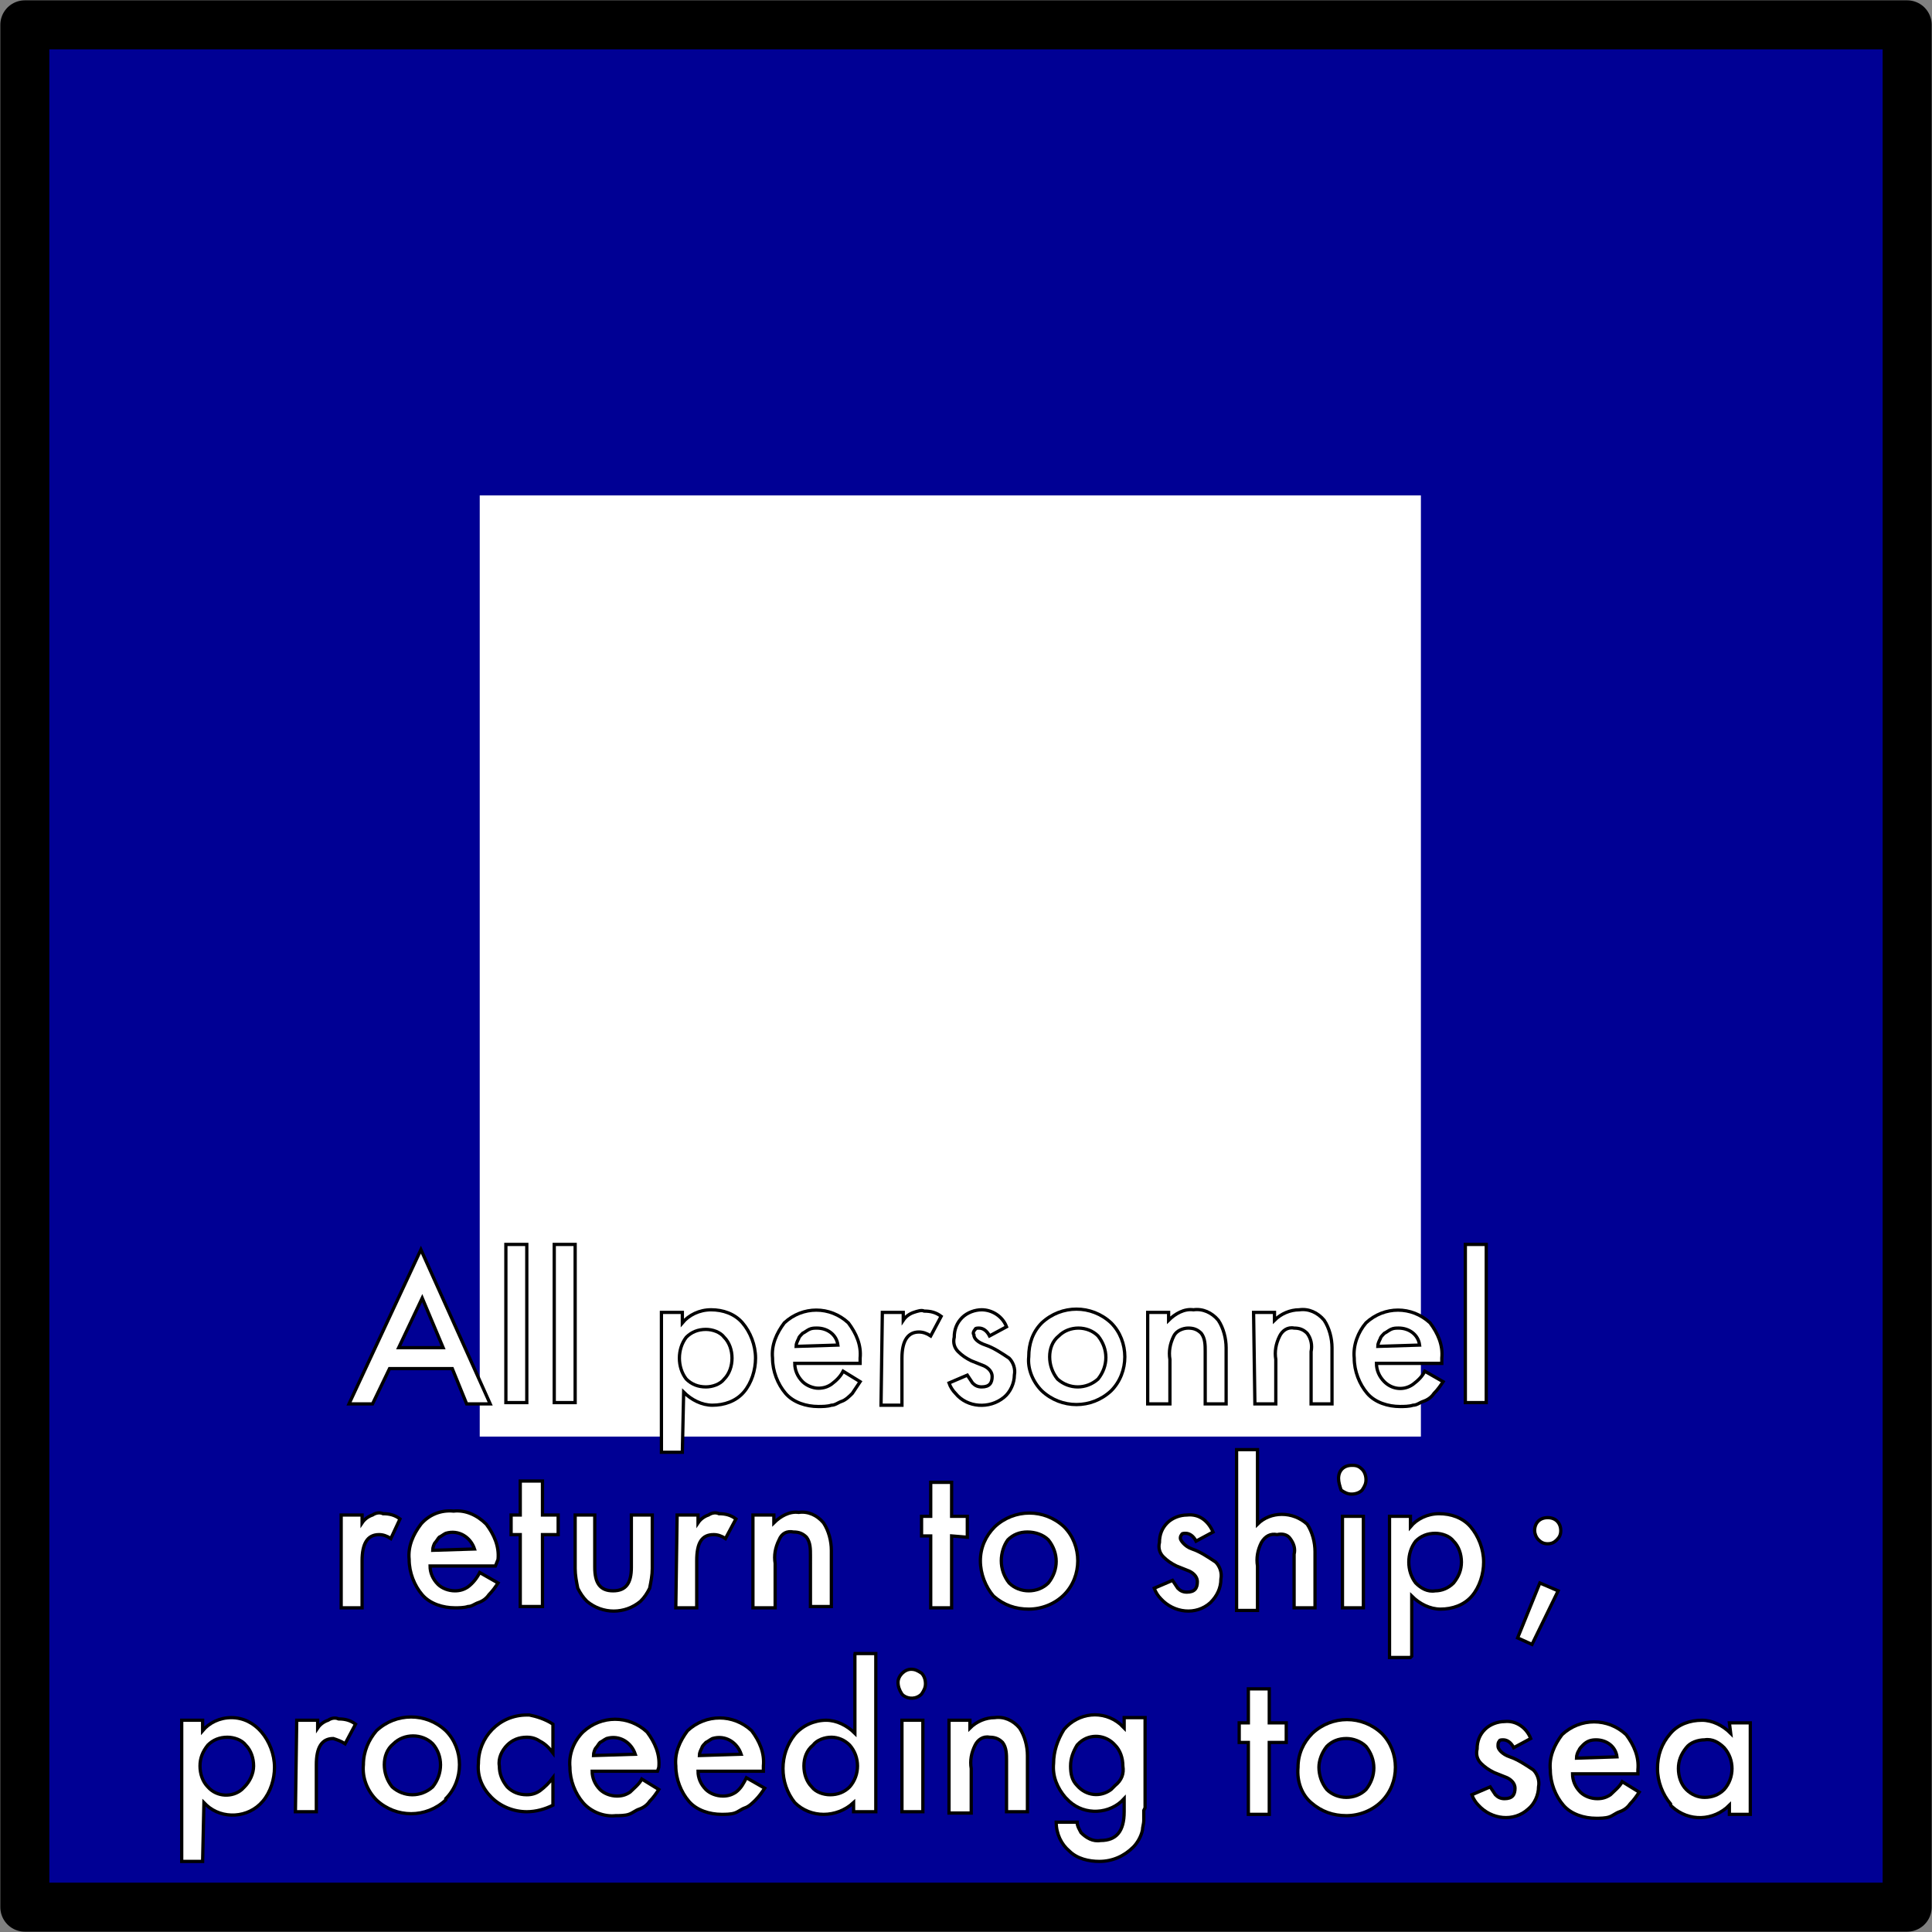 <?xml version="1.0" encoding="utf-8"?>
<!-- Generator: Adobe Illustrator 24.0.1, SVG Export Plug-In . SVG Version: 6.00 Build 0)  -->
<svg version="1.1" xmlns="http://www.w3.org/2000/svg" xmlns:xlink="http://www.w3.org/1999/xlink" x="0px" y="0px"
	 viewBox="0 0 147.8 147.8" style="enable-background:new 0 0 147.8 147.8;" xml:space="preserve">
<rect x="0" y="0" width="147.8" height="147.8" fill="#808080" stroke="none"/>
<style type="text/css">
	.st0{fill:#000094;}
	.st1{fill:#FFFFFF;}
	.st2{fill:none;stroke:#000000;stroke-width:3.75;stroke-linejoin:round;}
	.st3{fill:none;stroke:#000000;stroke-width:0.25;}
</style>
<g id="Layer_2">
	<title>Papa</title>
	<rect x="1.9" y="1.9" class="st0" width="144" height="144"/>
	<rect x="36.7" y="37.9" class="st1" width="72" height="72"/>
	<path class="st2" d="M1.9,1.9h144v144H1.9V1.9z"/>
</g>
<g id="Layer_1">
	<path class="st1" d="M34.6,104.7h-4.8l-1.3,2.7h-1.8l5.5-11.8l5.3,11.8h-1.8L34.6,104.7z M33.9,103.1l-1.6-3.8l-1.8,3.8H33.9z"/>
	<path class="st3" d="M34.6,104.7h-4.8l-1.3,2.7h-1.8l5.5-11.8l5.3,11.8h-1.8L34.6,104.7z M33.9,103.1l-1.6-3.8l-1.8,3.8H33.9z"/>
	<rect x="38.7" y="95.2" class="st1" width="1.6" height="12.1"/>
	<rect x="38.7" y="95.2" class="st3" width="1.6" height="12.1"/>
	<rect x="42.4" y="95.2" class="st1" width="1.6" height="12.1"/>
	<rect x="42.4" y="95.2" class="st3" width="1.6" height="12.1"/>
	<path class="st1" d="M52.2,111.1h-1.6v-10.7h1.6v0.8c0.5-0.6,1.3-1,2.2-1c0.9,0,1.8,0.3,2.4,1c0.6,0.7,1,1.7,1,2.7
		c0,0.9-0.3,1.9-0.9,2.6c-0.6,0.7-1.5,1-2.4,1c-0.8,0-1.6-0.4-2.2-1L52.2,111.1z M56,103.9c0-0.6-0.2-1.2-0.6-1.6
		c-0.3-0.4-0.9-0.6-1.4-0.6c-0.6,0-1.1,0.2-1.5,0.6c-0.7,0.9-0.7,2.3,0,3.2c0.4,0.4,0.9,0.6,1.5,0.6c0.5,0,1.1-0.2,1.4-0.6
		C55.8,105.1,56,104.5,56,103.9z"/>
	<path class="st3" d="M52.2,111.1h-1.6v-10.7h1.6v0.8c0.5-0.6,1.3-1,2.2-1c0.9,0,1.8,0.3,2.4,1c0.6,0.7,1,1.7,1,2.7
		c0,0.9-0.3,1.9-0.9,2.6c-0.6,0.7-1.5,1-2.4,1c-0.8,0-1.6-0.4-2.2-1L52.2,111.1z M56,103.9c0-0.6-0.2-1.2-0.6-1.6
		c-0.3-0.4-0.9-0.6-1.4-0.6c-0.6,0-1.1,0.2-1.5,0.6c-0.7,0.9-0.7,2.3,0,3.2c0.4,0.4,0.9,0.6,1.5,0.6c0.5,0,1.1-0.2,1.4-0.6
		C55.8,105.1,56,104.5,56,103.9z"/>
	<path class="st1" d="M65.8,104.3h-5c0,0.5,0.2,1,0.6,1.4c0.3,0.3,0.8,0.5,1.2,0.5c0.4,0,0.7-0.1,1-0.3c0.4-0.3,0.7-0.6,0.9-1
		l1.3,0.8c-0.2,0.3-0.4,0.6-0.6,0.9c-0.2,0.2-0.5,0.5-0.8,0.6c-0.3,0.1-0.5,0.3-0.8,0.3c-0.3,0.1-0.7,0.1-1,0.1
		c-0.9,0-1.9-0.3-2.5-1c-0.6-0.7-1-1.7-1-2.7c-0.1-1,0.3-1.9,0.9-2.7c1.4-1.3,3.5-1.3,4.9,0c0.6,0.8,1,1.7,0.9,2.7L65.8,104.3z
		 M64.1,102.9c-0.1-0.8-0.8-1.3-1.6-1.3c-0.2,0-0.4,0-0.6,0.1c-0.2,0.1-0.3,0.2-0.5,0.3c-0.1,0.1-0.3,0.3-0.3,0.4
		c-0.1,0.2-0.2,0.4-0.2,0.6L64.1,102.9L64.1,102.9z"/>
	<path class="st3" d="M65.8,104.3h-5c0,0.5,0.2,1,0.6,1.4c0.3,0.3,0.8,0.5,1.2,0.5c0.4,0,0.7-0.1,1-0.3c0.4-0.3,0.7-0.6,0.9-1
		l1.3,0.8c-0.2,0.3-0.4,0.6-0.6,0.9c-0.2,0.2-0.5,0.5-0.8,0.6c-0.3,0.1-0.5,0.3-0.8,0.3c-0.3,0.1-0.7,0.1-1,0.1
		c-0.9,0-1.9-0.3-2.5-1c-0.6-0.7-1-1.7-1-2.7c-0.1-1,0.3-1.9,0.9-2.7c1.4-1.3,3.5-1.3,4.9,0c0.6,0.8,1,1.7,0.9,2.7L65.8,104.3z
		 M64.1,102.9c-0.1-0.8-0.8-1.3-1.6-1.3c-0.2,0-0.4,0-0.6,0.1c-0.2,0.1-0.3,0.2-0.5,0.3c-0.1,0.1-0.3,0.3-0.3,0.4
		c-0.1,0.2-0.2,0.4-0.2,0.6L64.1,102.9L64.1,102.9z"/>
	<path class="st1" d="M67.5,100.4h1.6v0.6c0.2-0.3,0.5-0.5,0.8-0.6c0.3-0.1,0.6-0.2,0.8-0.1c0.5,0,0.9,0.1,1.3,0.4l-0.8,1.5
		c-0.3-0.2-0.6-0.3-0.9-0.3c-0.8,0-1.3,0.6-1.3,2v3.6h-1.6L67.5,100.4L67.5,100.4z"/>
	<path class="st3" d="M67.5,100.4h1.6v0.6c0.2-0.3,0.5-0.5,0.8-0.6c0.3-0.1,0.6-0.2,0.8-0.1c0.5,0,0.9,0.1,1.3,0.4l-0.8,1.5
		c-0.3-0.2-0.6-0.3-0.9-0.3c-0.8,0-1.3,0.6-1.3,2v3.6h-1.6L67.5,100.4L67.5,100.4z"/>
	<path class="st1" d="M77,101.5l-1.3,0.7c-0.2-0.4-0.5-0.6-0.8-0.6c-0.1,0-0.3,0-0.3,0.1c-0.1,0.1-0.2,0.3-0.1,0.4
		c0,0.3,0.3,0.6,0.9,0.8c0.6,0.2,1.2,0.6,1.8,1c0.3,0.3,0.5,0.8,0.4,1.3c0,0.6-0.3,1.3-0.8,1.7c-1.1,0.9-2.8,0.8-3.7-0.3l0,0
		c-0.2-0.2-0.4-0.5-0.5-0.8l1.4-0.6l0.4,0.6c0.2,0.2,0.4,0.3,0.7,0.3c0.6,0,0.8-0.3,0.8-0.8c0-0.3-0.2-0.6-0.6-0.8l-0.5-0.2
		l-0.5-0.2c-0.4-0.2-0.7-0.4-1-0.7c-0.3-0.3-0.4-0.7-0.3-1.1c0-0.6,0.2-1.1,0.6-1.5c0.4-0.4,1-0.6,1.5-0.6
		C75.9,100.2,76.7,100.7,77,101.5z"/>
	<path class="st3" d="M77,101.5l-1.3,0.7c-0.2-0.4-0.5-0.6-0.8-0.6c-0.1,0-0.3,0-0.3,0.1c-0.1,0.1-0.2,0.3-0.1,0.4
		c0,0.3,0.3,0.6,0.9,0.8c0.6,0.2,1.2,0.6,1.8,1c0.3,0.3,0.5,0.8,0.4,1.3c0,0.6-0.3,1.3-0.8,1.7c-1.1,0.9-2.8,0.8-3.7-0.3l0,0
		c-0.2-0.2-0.4-0.5-0.5-0.8l1.4-0.6l0.4,0.6c0.2,0.2,0.4,0.3,0.7,0.3c0.6,0,0.8-0.3,0.8-0.8c0-0.3-0.2-0.6-0.6-0.8l-0.5-0.2
		l-0.5-0.2c-0.4-0.2-0.7-0.4-1-0.7c-0.3-0.3-0.4-0.7-0.3-1.1c0-0.6,0.2-1.1,0.6-1.5c0.4-0.4,1-0.6,1.5-0.6
		C75.9,100.2,76.7,100.7,77,101.5z"/>
	<path class="st1" d="M78.7,103.8c0-1,0.3-1.9,1-2.6c1.5-1.4,3.8-1.4,5.3,0c1.4,1.4,1.4,3.8,0,5.2l0,0c-1.5,1.4-3.8,1.4-5.3,0
		C79,105.7,78.6,104.7,78.7,103.8z M80.3,103.8c0,0.6,0.2,1.2,0.6,1.7c0.9,0.8,2.2,0.8,3.1,0c0.8-1,0.8-2.3,0-3.3
		c-0.8-0.8-2.2-0.8-3,0c0,0,0,0,0,0l0,0C80.5,102.6,80.3,103.2,80.3,103.8L80.3,103.8z"/>
	<path class="st3" d="M78.7,103.8c0-1,0.3-1.9,1-2.6c1.5-1.4,3.8-1.4,5.3,0c1.4,1.4,1.4,3.8,0,5.2l0,0c-1.5,1.4-3.8,1.4-5.3,0
		C79,105.7,78.6,104.7,78.7,103.8z M80.3,103.8c0,0.6,0.2,1.2,0.6,1.7c0.9,0.8,2.2,0.8,3.1,0c0.8-1,0.8-2.3,0-3.3
		c-0.8-0.8-2.2-0.8-3,0c0,0,0,0,0,0l0,0C80.5,102.6,80.3,103.2,80.3,103.8L80.3,103.8z"/>
	<path class="st1" d="M87.8,100.4h1.6v0.6c0.5-0.5,1.2-0.9,1.9-0.8c0.7-0.1,1.4,0.2,1.9,0.8c0.4,0.6,0.6,1.4,0.6,2.1v4.3h-1.6v-4
		c0-0.5,0-1-0.3-1.4c-0.3-0.3-0.6-0.4-1-0.4c-0.4,0-0.9,0.2-1.1,0.6c-0.3,0.6-0.4,1.2-0.3,1.8v3.4h-1.7L87.8,100.4z"/>
	<path class="st3" d="M87.8,100.4h1.6v0.6c0.5-0.5,1.2-0.9,1.9-0.8c0.7-0.1,1.4,0.2,1.9,0.8c0.4,0.6,0.6,1.4,0.6,2.1v4.3h-1.6v-4
		c0-0.5,0-1-0.3-1.4c-0.3-0.3-0.6-0.4-1-0.4c-0.4,0-0.9,0.2-1.1,0.6c-0.3,0.6-0.4,1.2-0.3,1.8v3.4h-1.7L87.8,100.4z"/>
	<path class="st1" d="M95.9,100.4h1.6v0.6c0.5-0.5,1.2-0.8,1.9-0.8c0.7-0.1,1.4,0.2,1.9,0.8c0.4,0.6,0.6,1.4,0.6,2.1v4.3h-1.6v-4
		c0.1-0.5,0-1-0.3-1.4c-0.3-0.3-0.6-0.4-1-0.4c-0.5-0.1-0.9,0.2-1.1,0.6c-0.3,0.6-0.4,1.2-0.3,1.8v3.4h-1.6L95.9,100.4z"/>
	<path class="st3" d="M95.9,100.4h1.6v0.6c0.5-0.5,1.2-0.8,1.9-0.8c0.7-0.1,1.4,0.2,1.9,0.8c0.4,0.6,0.6,1.4,0.6,2.1v4.3h-1.6v-4
		c0.1-0.5,0-1-0.3-1.4c-0.3-0.3-0.6-0.4-1-0.4c-0.5-0.1-0.9,0.2-1.1,0.6c-0.3,0.6-0.4,1.2-0.3,1.8v3.4h-1.6L95.9,100.4z"/>
	<path class="st1" d="M110.3,104.3h-5c0,0.5,0.2,1,0.6,1.4c0.6,0.6,1.5,0.7,2.2,0.2c0.4-0.3,0.7-0.6,0.9-1l1.4,0.8
		c-0.2,0.3-0.4,0.6-0.7,0.9c-0.2,0.3-0.5,0.5-0.8,0.6c-0.3,0.1-0.5,0.3-0.8,0.3c-0.3,0.1-0.7,0.1-1,0.1c-0.9,0-1.9-0.3-2.5-1
		c-0.6-0.7-1-1.7-1-2.7c-0.1-1,0.3-2,0.9-2.7c1.4-1.3,3.5-1.3,4.9,0c0.6,0.8,1,1.7,0.9,2.7L110.3,104.3z M108.6,102.9
		c-0.1-0.8-0.8-1.3-1.6-1.3c-0.2,0-0.4,0-0.6,0.1c-0.2,0.1-0.3,0.2-0.5,0.3c-0.1,0.1-0.3,0.3-0.3,0.4c-0.1,0.2-0.2,0.4-0.2,0.6
		L108.6,102.9L108.6,102.9z"/>
	<path class="st3" d="M110.3,104.3h-5c0,0.5,0.2,1,0.6,1.4c0.6,0.6,1.5,0.7,2.2,0.2c0.4-0.3,0.7-0.6,0.9-1l1.4,0.8
		c-0.2,0.3-0.4,0.6-0.7,0.9c-0.2,0.3-0.5,0.5-0.8,0.6c-0.3,0.1-0.5,0.3-0.8,0.3c-0.3,0.1-0.7,0.1-1,0.1c-0.9,0-1.9-0.3-2.5-1
		c-0.6-0.7-1-1.7-1-2.7c-0.1-1,0.3-2,0.9-2.7c1.4-1.3,3.5-1.3,4.9,0c0.6,0.8,1,1.7,0.9,2.7L110.3,104.3z M108.6,102.9
		c-0.1-0.8-0.8-1.3-1.6-1.3c-0.2,0-0.4,0-0.6,0.1c-0.2,0.1-0.3,0.2-0.5,0.3c-0.1,0.1-0.3,0.3-0.3,0.4c-0.1,0.2-0.2,0.4-0.2,0.6
		L108.6,102.9L108.6,102.9z"/>
	<rect x="112.1" y="95.2" class="st1" width="1.6" height="12.1"/>
	<rect x="112.1" y="95.2" class="st3" width="1.6" height="12.1"/>
	<path class="st1" d="M26.1,115.9h1.6v0.6c0.2-0.3,0.5-0.5,0.8-0.6c0.3-0.2,0.6-0.2,0.8-0.1c0.5,0,0.9,0.1,1.3,0.4l-0.7,1.5
		c-0.3-0.2-0.6-0.3-0.9-0.3c-0.9,0-1.3,0.7-1.3,2v3.6h-1.6V115.9z"/>
	<path class="st3" d="M26.1,115.9h1.6v0.6c0.2-0.3,0.5-0.5,0.8-0.6c0.3-0.2,0.6-0.2,0.8-0.1c0.5,0,0.9,0.1,1.3,0.4l-0.7,1.5
		c-0.3-0.2-0.6-0.3-0.9-0.3c-0.9,0-1.3,0.7-1.3,2v3.6h-1.6V115.9z"/>
	<path class="st1" d="M37.9,119.8h-5c0,0.5,0.2,1,0.6,1.4c0.3,0.3,0.8,0.5,1.3,0.5c0.4,0,0.7-0.1,1-0.3c0.4-0.3,0.7-0.7,0.9-1.1
		l1.4,0.8c-0.2,0.3-0.4,0.6-0.7,0.9c-0.2,0.3-0.5,0.5-0.8,0.6c-0.3,0.1-0.5,0.3-0.8,0.3c-0.3,0.1-0.7,0.1-1,0.1
		c-0.9,0-1.9-0.3-2.5-1c-0.6-0.7-1-1.7-1-2.7c-0.1-1,0.3-1.9,0.9-2.7c0.6-0.7,1.5-1.1,2.5-1c0.9-0.1,1.8,0.3,2.5,1
		c0.6,0.8,1,1.7,0.9,2.7L37.9,119.8z M36.3,118.5c-0.3-0.9-1.2-1.5-2.2-1.2c0,0,0,0,0,0c-0.2,0.1-0.3,0.2-0.5,0.3
		c-0.1,0.1-0.2,0.3-0.3,0.4c-0.1,0.1-0.2,0.4-0.2,0.6L36.3,118.5L36.3,118.5z"/>
	<path class="st3" d="M37.9,119.8h-5c0,0.5,0.2,1,0.6,1.4c0.3,0.3,0.8,0.5,1.3,0.5c0.4,0,0.7-0.1,1-0.3c0.4-0.3,0.7-0.7,0.9-1.1
		l1.4,0.8c-0.2,0.3-0.4,0.6-0.7,0.9c-0.2,0.3-0.5,0.5-0.8,0.6c-0.3,0.1-0.5,0.3-0.8,0.3c-0.3,0.1-0.7,0.1-1,0.1
		c-0.9,0-1.9-0.3-2.5-1c-0.6-0.7-1-1.7-1-2.7c-0.1-1,0.3-1.9,0.9-2.7c0.6-0.7,1.5-1.1,2.5-1c0.9-0.1,1.8,0.3,2.5,1
		c0.6,0.8,1,1.7,0.9,2.7L37.9,119.8z M36.3,118.5c-0.3-0.9-1.2-1.5-2.2-1.2c0,0,0,0,0,0c-0.2,0.1-0.3,0.2-0.5,0.3
		c-0.1,0.1-0.2,0.3-0.3,0.4c-0.1,0.1-0.2,0.4-0.2,0.6L36.3,118.5L36.3,118.5z"/>
	<polygon class="st1" points="41.5,117.4 41.5,122.9 39.8,122.9 39.8,117.4 39.1,117.4 39.1,115.9 39.8,115.9 39.8,113.3 
		41.5,113.3 41.5,115.9 42.7,115.9 42.7,117.4 	"/>
	<polygon class="st3" points="41.5,117.4 41.5,122.9 39.8,122.9 39.8,117.4 39.1,117.4 39.1,115.9 39.8,115.9 39.8,113.3 
		41.5,113.3 41.5,115.9 42.7,115.9 42.7,117.4 	"/>
	<path class="st1" d="M45.5,115.9v4c0,1.2,0.4,1.8,1.4,1.8s1.4-0.6,1.4-1.8v-4h1.6v4.1c0,0.5-0.1,1-0.2,1.5c-0.2,0.4-0.4,0.7-0.7,1
		c-1.2,1-2.9,1-4.1,0c-0.3-0.3-0.5-0.6-0.7-1c-0.1-0.5-0.2-1-0.2-1.5v-4.1H45.5z"/>
	<path class="st3" d="M45.5,115.9v4c0,1.2,0.4,1.8,1.4,1.8s1.4-0.6,1.4-1.8v-4h1.6v4.1c0,0.5-0.1,1-0.2,1.5c-0.2,0.4-0.4,0.7-0.7,1
		c-1.2,1-2.9,1-4.1,0c-0.3-0.3-0.5-0.6-0.7-1c-0.1-0.5-0.2-1-0.2-1.5v-4.1H45.5z"/>
	<path class="st1" d="M51.8,115.9h1.6v0.6c0.2-0.3,0.5-0.5,0.8-0.6c0.3-0.2,0.6-0.2,0.8-0.1c0.5,0,0.9,0.1,1.3,0.4l-0.8,1.5
		c-0.3-0.2-0.6-0.3-0.9-0.3c-0.9,0-1.3,0.6-1.3,2v3.6h-1.6L51.8,115.9L51.8,115.9z"/>
	<path class="st3" d="M51.8,115.9h1.6v0.6c0.2-0.3,0.5-0.5,0.8-0.6c0.3-0.2,0.6-0.2,0.8-0.1c0.5,0,0.9,0.1,1.3,0.4l-0.8,1.5
		c-0.3-0.2-0.6-0.3-0.9-0.3c-0.9,0-1.3,0.6-1.3,2v3.6h-1.6L51.8,115.9L51.8,115.9z"/>
	<path class="st1" d="M57.6,115.9h1.6v0.6c0.5-0.5,1.2-0.9,1.9-0.8c0.7-0.1,1.4,0.2,1.9,0.8c0.4,0.6,0.6,1.4,0.6,2.1v4.3h-1.6V119
		c0-0.5,0-1-0.3-1.4c-0.3-0.3-0.6-0.4-1-0.4c-0.5-0.1-0.9,0.1-1.1,0.6c-0.3,0.6-0.4,1.2-0.3,1.8v3.4h-1.7L57.6,115.9z"/>
	<path class="st3" d="M57.6,115.9h1.6v0.6c0.5-0.5,1.2-0.9,1.9-0.8c0.7-0.1,1.4,0.2,1.9,0.8c0.4,0.6,0.6,1.4,0.6,2.1v4.3h-1.6V119
		c0-0.5,0-1-0.3-1.4c-0.3-0.3-0.6-0.4-1-0.4c-0.5-0.1-0.9,0.1-1.1,0.6c-0.3,0.6-0.4,1.2-0.3,1.8v3.4h-1.7L57.6,115.9z"/>
	<polygon class="st1" points="72.8,117.5 72.8,123 71.2,123 71.2,117.5 70.5,117.5 70.5,116 71.2,116 71.2,113.4 72.8,113.4 
		72.8,116 74,116 74,117.6 	"/>
	<polygon class="st3" points="72.8,117.5 72.8,123 71.2,123 71.2,117.5 70.5,117.5 70.5,116 71.2,116 71.2,113.4 72.8,113.4 
		72.8,116 74,116 74,117.6 	"/>
	<path class="st1" d="M75,119.4c0-1,0.4-1.9,1.1-2.6c1.5-1.4,3.8-1.4,5.3,0c1.4,1.4,1.4,3.8,0,5.2c-0.7,0.7-1.7,1.1-2.7,1.1
		c-1,0-1.9-0.3-2.7-1C75.4,121.4,75,120.4,75,119.4z M76.6,119.4c0,0.6,0.2,1.2,0.6,1.7c0.8,0.8,2.2,0.8,3,0c0,0,0,0,0,0l0,0
		c0.8-1,0.8-2.3,0-3.3c-0.4-0.4-1-0.6-1.6-0.6c-0.6,0-1.1,0.2-1.5,0.6C76.8,118.2,76.6,118.8,76.6,119.4L76.6,119.4z"/>
	<path class="st3" d="M75,119.4c0-1,0.4-1.9,1.1-2.6c1.5-1.4,3.8-1.4,5.3,0c1.4,1.4,1.4,3.8,0,5.2c-0.7,0.7-1.7,1.1-2.7,1.1
		c-1,0-1.9-0.3-2.7-1C75.4,121.4,75,120.4,75,119.4z M76.6,119.4c0,0.6,0.2,1.2,0.6,1.7c0.8,0.8,2.2,0.8,3,0c0,0,0,0,0,0l0,0
		c0.8-1,0.8-2.3,0-3.3c-0.4-0.4-1-0.6-1.6-0.6c-0.6,0-1.1,0.2-1.5,0.6C76.8,118.2,76.6,118.8,76.6,119.4L76.6,119.4z"/>
	<path class="st1" d="M92.8,117.2l-1.3,0.7c-0.2-0.4-0.5-0.6-0.8-0.6c-0.1,0-0.3,0-0.3,0.1c-0.1,0.1-0.1,0.2-0.1,0.3
		s0.3,0.6,0.9,0.8c0.6,0.2,1.2,0.6,1.8,1c0.3,0.3,0.5,0.8,0.4,1.3c0,0.7-0.3,1.3-0.8,1.8c-1.1,1-2.8,0.8-3.8-0.3c0,0,0,0,0,0l0,0
		c-0.2-0.2-0.4-0.5-0.5-0.8l1.4-0.6l0.4,0.6c0.2,0.2,0.4,0.3,0.7,0.3c0.6,0,0.8-0.3,0.8-0.8c0-0.3-0.2-0.6-0.6-0.8l-0.5-0.2
		l-0.5-0.2c-0.4-0.2-0.7-0.4-1-0.7c-0.3-0.3-0.4-0.7-0.3-1.1c0-0.6,0.2-1.1,0.6-1.5c0.4-0.4,1-0.6,1.5-0.6
		C91.7,115.8,92.4,116.3,92.8,117.2z"/>
	<path class="st3" d="M92.8,117.2l-1.3,0.7c-0.2-0.4-0.5-0.6-0.8-0.6c-0.1,0-0.3,0-0.3,0.1c-0.1,0.1-0.1,0.2-0.1,0.3
		s0.3,0.6,0.9,0.8c0.6,0.2,1.2,0.6,1.8,1c0.3,0.3,0.5,0.8,0.4,1.3c0,0.7-0.3,1.3-0.8,1.8c-1.1,1-2.8,0.8-3.8-0.3c0,0,0,0,0,0l0,0
		c-0.2-0.2-0.4-0.5-0.5-0.8l1.4-0.6l0.4,0.6c0.2,0.2,0.4,0.3,0.7,0.3c0.6,0,0.8-0.3,0.8-0.8c0-0.3-0.2-0.6-0.6-0.8l-0.5-0.2
		l-0.5-0.2c-0.4-0.2-0.7-0.4-1-0.7c-0.3-0.3-0.4-0.7-0.3-1.1c0-0.6,0.2-1.1,0.6-1.5c0.4-0.4,1-0.6,1.5-0.6
		C91.7,115.8,92.4,116.3,92.8,117.2z"/>
	<path class="st1" d="M94.6,110.9h1.6v5.7c1-1,2.7-1,3.8,0c0.4,0.6,0.6,1.4,0.6,2.1v4.3H99v-4.1c0.1-0.4,0-0.8-0.3-1.2
		c-0.2-0.3-0.6-0.4-1-0.3c-0.5-0.1-0.9,0.1-1.2,0.6c-0.3,0.6-0.4,1.2-0.3,1.8v3.4h-1.6V110.9z"/>
	<path class="st3" d="M94.6,110.9h1.6v5.7c1-1,2.7-1,3.8,0c0.4,0.6,0.6,1.4,0.6,2.1v4.3H99v-4.1c0.1-0.4,0-0.8-0.3-1.2
		c-0.2-0.3-0.6-0.4-1-0.3c-0.5-0.1-0.9,0.1-1.2,0.6c-0.3,0.6-0.4,1.2-0.3,1.8v3.4h-1.6V110.9z"/>
	<path class="st1" d="M102.4,113.1c0-0.6,0.4-1,1-1h0.1c0.3,0,0.5,0.1,0.7,0.3c0.2,0.2,0.3,0.5,0.3,0.8c0,0.3-0.1,0.5-0.3,0.8
		c-0.2,0.2-0.5,0.3-0.8,0.3c-0.3,0-0.5-0.1-0.8-0.3C102.5,113.7,102.4,113.4,102.4,113.1z M104.3,116v7h-1.6v-7H104.3z"/>
	<path class="st3" d="M102.4,113.1c0-0.6,0.4-1,1-1h0.1c0.3,0,0.5,0.1,0.7,0.3c0.2,0.2,0.3,0.5,0.3,0.8c0,0.3-0.1,0.5-0.3,0.8
		c-0.2,0.2-0.5,0.3-0.8,0.3c-0.3,0-0.5-0.1-0.8-0.3C102.5,113.7,102.4,113.4,102.4,113.1z M104.3,116v7h-1.6v-7H104.3z"/>
	<path class="st1" d="M107.9,126.8h-1.6V116h1.6v0.8c0.5-0.6,1.3-1,2.2-1c0.9,0,1.8,0.3,2.4,1c0.6,0.7,1,1.7,1,2.7
		c0,0.9-0.3,1.9-0.9,2.6c-0.6,0.7-1.5,1-2.4,1c-0.8,0-1.6-0.4-2.2-1v4.6L107.9,126.8z M111.8,119.5c0-0.6-0.2-1.2-0.6-1.6
		c-0.3-0.4-0.9-0.6-1.4-0.6c-0.6,0-1.1,0.2-1.5,0.6c-0.7,0.9-0.7,2.3,0,3.2c0.4,0.4,0.9,0.7,1.5,0.6c0.5,0,1-0.2,1.4-0.6
		C111.6,120.6,111.8,120.1,111.8,119.5z"/>
	<path class="st3" d="M107.9,126.8h-1.6V116h1.6v0.8c0.5-0.6,1.3-1,2.2-1c0.9,0,1.8,0.3,2.4,1c0.6,0.7,1,1.7,1,2.7
		c0,0.9-0.3,1.9-0.9,2.6c-0.6,0.7-1.5,1-2.4,1c-0.8,0-1.6-0.4-2.2-1v4.6L107.9,126.8z M111.8,119.5c0-0.6-0.2-1.2-0.6-1.6
		c-0.3-0.4-0.9-0.6-1.4-0.6c-0.6,0-1.1,0.2-1.5,0.6c-0.7,0.9-0.7,2.3,0,3.2c0.4,0.4,0.9,0.7,1.5,0.6c0.5,0,1-0.2,1.4-0.6
		C111.6,120.6,111.8,120.1,111.8,119.5z"/>
	<path class="st1" d="M117.8,121.1l1.4,0.6l-2,4.1l-1.1-0.5L117.8,121.1z M117.4,117.1c0-0.6,0.4-1,1-1s1,0.4,1,1
		c0,0.3-0.1,0.5-0.3,0.7c-0.2,0.2-0.4,0.3-0.7,0.3c-0.3,0-0.5-0.1-0.7-0.3C117.5,117.6,117.4,117.3,117.4,117.1L117.4,117.1z"/>
	<path class="st3" d="M117.8,121.1l1.4,0.6l-2,4.1l-1.1-0.5L117.8,121.1z M117.4,117.1c0-0.6,0.4-1,1-1s1,0.4,1,1
		c0,0.3-0.1,0.5-0.3,0.7c-0.2,0.2-0.4,0.3-0.7,0.3c-0.3,0-0.5-0.1-0.7-0.3C117.5,117.6,117.4,117.3,117.4,117.1L117.4,117.1z"/>
	<path class="st1" d="M15.5,142.4h-1.6v-10.8h1.6v0.8c0.5-0.6,1.3-1,2.2-1c0.9,0,1.7,0.4,2.3,1.1c0.6,0.7,1,1.7,1,2.7
		c0,0.9-0.3,1.9-0.9,2.6c-1.1,1.3-3.1,1.4-4.3,0.3l-0.2-0.2L15.5,142.4z M19.4,135.1c0-0.6-0.2-1.2-0.6-1.6
		c-0.3-0.4-0.9-0.6-1.4-0.6c-0.6,0-1.1,0.2-1.5,0.6c-0.4,0.5-0.6,1-0.6,1.6c0,0.6,0.2,1.2,0.6,1.6c0.7,0.8,1.9,0.8,2.6,0.2l0.2-0.2
		C19.1,136.3,19.4,135.7,19.4,135.1z"/>
	<path class="st3" d="M15.5,142.4h-1.6v-10.8h1.6v0.8c0.5-0.6,1.3-1,2.2-1c0.9,0,1.7,0.4,2.3,1.1c0.6,0.7,1,1.7,1,2.7
		c0,0.9-0.3,1.9-0.9,2.6c-1.1,1.3-3.1,1.4-4.3,0.3l-0.2-0.2L15.5,142.4z M19.4,135.1c0-0.6-0.2-1.2-0.6-1.6
		c-0.3-0.4-0.9-0.6-1.4-0.6c-0.6,0-1.1,0.2-1.5,0.6c-0.4,0.5-0.6,1-0.6,1.6c0,0.6,0.2,1.2,0.6,1.6c0.7,0.8,1.9,0.8,2.6,0.2l0.2-0.2
		C19.1,136.3,19.4,135.7,19.4,135.1z"/>
	<path class="st1" d="M22.7,131.6h1.6v0.6c0.2-0.3,0.5-0.5,0.8-0.6c0.3-0.2,0.6-0.2,0.8-0.1c0.5,0,0.9,0.1,1.3,0.4l-0.8,1.5
		c-0.3-0.2-0.6-0.3-0.9-0.4c-0.9,0-1.3,0.7-1.3,2v3.6h-1.6L22.7,131.6z"/>
	<path class="st3" d="M22.7,131.6h1.6v0.6c0.2-0.3,0.5-0.5,0.8-0.6c0.3-0.2,0.6-0.2,0.8-0.1c0.5,0,0.9,0.1,1.3,0.4l-0.8,1.5
		c-0.3-0.2-0.6-0.3-0.9-0.4c-0.9,0-1.3,0.7-1.3,2v3.6h-1.6L22.7,131.6z"/>
	<path class="st1" d="M27.8,135c0-1,0.4-1.9,1-2.6c1.5-1.4,3.8-1.4,5.3,0c1.4,1.4,1.4,3.8,0,5.2v0.1c-1.5,1.4-3.8,1.4-5.3,0
		C28.1,137,27.7,136,27.8,135z M29.4,135c0,0.6,0.2,1.2,0.6,1.7c0.9,0.8,2.2,0.8,3.1,0c0.8-1,0.8-2.4,0-3.3c-0.8-0.8-2.2-0.8-3,0
		c0,0,0,0,0,0l0,0C29.6,133.8,29.4,134.4,29.4,135L29.4,135z"/>
	<path class="st3" d="M27.8,135c0-1,0.4-1.9,1-2.6c1.5-1.4,3.8-1.4,5.3,0c1.4,1.4,1.4,3.8,0,5.2v0.1c-1.5,1.4-3.8,1.4-5.3,0
		C28.1,137,27.7,136,27.8,135z M29.4,135c0,0.6,0.2,1.2,0.6,1.7c0.9,0.8,2.2,0.8,3.1,0c0.8-1,0.8-2.4,0-3.3c-0.8-0.8-2.2-0.8-3,0
		c0,0,0,0,0,0l0,0C29.6,133.8,29.4,134.4,29.4,135L29.4,135z"/>
	<path class="st1" d="M42.3,131.9v2.2c-0.3-0.4-0.6-0.7-1-0.9c-0.3-0.2-0.6-0.3-1-0.3c-0.6,0-1.1,0.2-1.5,0.6
		c-0.4,0.4-0.7,1-0.6,1.6c0,0.6,0.2,1.1,0.6,1.6c0.4,0.4,0.9,0.6,1.5,0.6c0.4,0,0.7-0.1,1-0.3c0.4-0.3,0.7-0.6,1-1v2.1
		c-0.6,0.3-1.3,0.5-2,0.5c-1,0-2-0.4-2.7-1.1c-0.7-0.7-1.1-1.6-1-2.6c0-2,1.6-3.7,3.7-3.7c0,0,0,0,0,0h0.2
		C41,131.3,41.7,131.5,42.3,131.9z"/>
	<path class="st3" d="M42.3,131.9v2.2c-0.3-0.4-0.6-0.7-1-0.9c-0.3-0.2-0.6-0.3-1-0.3c-0.6,0-1.1,0.2-1.5,0.6
		c-0.4,0.4-0.7,1-0.6,1.6c0,0.6,0.2,1.1,0.6,1.6c0.4,0.4,0.9,0.6,1.5,0.6c0.4,0,0.7-0.1,1-0.3c0.4-0.3,0.7-0.6,1-1v2.1
		c-0.6,0.3-1.3,0.5-2,0.5c-1,0-2-0.4-2.7-1.1c-0.7-0.7-1.1-1.6-1-2.6c0-2,1.6-3.7,3.7-3.7c0,0,0,0,0,0h0.2
		C41,131.3,41.7,131.5,42.3,131.9z"/>
	<path class="st1" d="M50.3,135.5h-5c0,0.5,0.2,1,0.6,1.4c0.3,0.3,0.8,0.5,1.3,0.5c0.4,0,0.7-0.1,1-0.3c0.3-0.3,0.7-0.6,0.9-1
		l1.3,0.8c-0.2,0.3-0.4,0.6-0.7,0.9c-0.2,0.3-0.5,0.5-0.8,0.6c-0.3,0.1-0.5,0.3-0.8,0.4c-0.3,0.1-0.7,0.1-1,0.1
		c-0.9,0.1-1.9-0.3-2.5-1c-0.6-0.7-1-1.7-1-2.7c-0.1-1,0.3-2,1-2.7c1.4-1.3,3.5-1.3,4.9,0c0.6,0.8,1,1.7,0.9,2.7L50.3,135.5z
		 M48.6,134.2c-0.3-0.9-1.2-1.5-2.2-1.2c0,0,0,0,0,0c-0.2,0.1-0.3,0.2-0.5,0.3c-0.1,0.1-0.2,0.3-0.3,0.4c-0.1,0.1-0.2,0.4-0.2,0.6
		L48.6,134.2z"/>
	<path class="st3" d="M50.3,135.5h-5c0,0.5,0.2,1,0.6,1.4c0.3,0.3,0.8,0.5,1.3,0.5c0.4,0,0.7-0.1,1-0.3c0.3-0.3,0.7-0.6,0.9-1
		l1.3,0.8c-0.2,0.3-0.4,0.6-0.7,0.9c-0.2,0.3-0.5,0.5-0.8,0.6c-0.3,0.1-0.5,0.3-0.8,0.4c-0.3,0.1-0.7,0.1-1,0.1
		c-0.9,0.1-1.9-0.3-2.5-1c-0.6-0.7-1-1.7-1-2.7c-0.1-1,0.3-2,1-2.7c1.4-1.3,3.5-1.3,4.9,0c0.6,0.8,1,1.7,0.9,2.7L50.3,135.5z
		 M48.6,134.2c-0.3-0.9-1.2-1.5-2.2-1.2c0,0,0,0,0,0c-0.2,0.1-0.3,0.2-0.5,0.3c-0.1,0.1-0.2,0.3-0.3,0.4c-0.1,0.1-0.2,0.4-0.2,0.6
		L48.6,134.2z"/>
	<path class="st1" d="M58.4,135.5h-5c0,0.5,0.2,1,0.6,1.4c0.3,0.3,0.8,0.5,1.3,0.5c0.4,0,0.7-0.1,1-0.3c0.4-0.3,0.6-0.7,0.8-1.1
		l1.4,0.8c-0.2,0.3-0.4,0.6-0.7,0.9c-0.2,0.2-0.5,0.5-0.8,0.6c-0.3,0.1-0.5,0.3-0.8,0.4c-0.3,0.1-0.7,0.1-1,0.1
		c-0.9,0-1.9-0.3-2.5-1c-0.6-0.7-1-1.7-1-2.7c-0.1-1,0.3-1.9,0.9-2.7c1.4-1.3,3.5-1.3,4.9,0c0.6,0.8,1,1.7,0.9,2.7L58.4,135.5
		L58.4,135.5z M56.7,134.2c-0.3-0.9-1.2-1.5-2.2-1.2c0,0,0,0,0,0c-0.2,0.1-0.3,0.2-0.5,0.3c-0.1,0.1-0.3,0.3-0.3,0.4
		c-0.1,0.2-0.2,0.4-0.2,0.6L56.7,134.2z"/>
	<path class="st3" d="M58.4,135.5h-5c0,0.5,0.2,1,0.6,1.4c0.3,0.3,0.8,0.5,1.3,0.5c0.4,0,0.7-0.1,1-0.3c0.4-0.3,0.6-0.7,0.8-1.1
		l1.4,0.8c-0.2,0.3-0.4,0.6-0.7,0.9c-0.2,0.2-0.5,0.5-0.8,0.6c-0.3,0.1-0.5,0.3-0.8,0.4c-0.3,0.1-0.7,0.1-1,0.1
		c-0.9,0-1.9-0.3-2.5-1c-0.6-0.7-1-1.7-1-2.7c-0.1-1,0.3-1.9,0.9-2.7c1.4-1.3,3.5-1.3,4.9,0c0.6,0.8,1,1.7,0.9,2.7L58.4,135.5
		L58.4,135.5z M56.7,134.2c-0.3-0.9-1.2-1.5-2.2-1.2c0,0,0,0,0,0c-0.2,0.1-0.3,0.2-0.5,0.3c-0.1,0.1-0.3,0.3-0.3,0.4
		c-0.1,0.2-0.2,0.4-0.2,0.6L56.7,134.2z"/>
	<path class="st1" d="M65.3,126.5H67v12.1h-1.7v-0.7c-1.3,1.2-3.3,1.2-4.5,0c0,0,0,0,0,0c-1.2-1.5-1.2-3.7,0-5.2
		c0.6-0.7,1.5-1.1,2.4-1.1c0.8,0,1.6,0.4,2.2,1V126.5z M61.5,135.1c0,0.6,0.2,1.2,0.6,1.6c0.3,0.4,0.9,0.6,1.4,0.6
		c0.6,0,1.1-0.2,1.5-0.6c0.8-0.9,0.8-2.3,0-3.2c-0.4-0.4-0.9-0.6-1.4-0.6c-0.5,0-1.1,0.2-1.4,0.6C61.7,133.9,61.5,134.5,61.5,135.1z
		"/>
	<path class="st3" d="M65.3,126.5H67v12.1h-1.7v-0.7c-1.3,1.2-3.3,1.2-4.5,0c0,0,0,0,0,0c-1.2-1.5-1.2-3.7,0-5.2
		c0.6-0.7,1.5-1.1,2.4-1.1c0.8,0,1.6,0.4,2.2,1V126.5z M61.5,135.1c0,0.6,0.2,1.2,0.6,1.6c0.3,0.4,0.9,0.6,1.4,0.6
		c0.6,0,1.1-0.2,1.5-0.6c0.8-0.9,0.8-2.3,0-3.2c-0.4-0.4-0.9-0.6-1.4-0.6c-0.5,0-1.1,0.2-1.4,0.6C61.7,133.9,61.5,134.5,61.5,135.1z
		"/>
	<path class="st1" d="M68.7,128.7c0-0.5,0.5-1,1-1c0.3,0,0.5,0.1,0.8,0.3c0.2,0.2,0.3,0.5,0.3,0.8c0,0.3-0.1,0.5-0.3,0.8
		c-0.4,0.4-1,0.4-1.4,0.1l-0.1-0.1C68.8,129.3,68.7,129,68.7,128.7z M70.6,131.6v7H69v-7H70.6z"/>
	<path class="st3" d="M68.7,128.7c0-0.5,0.5-1,1-1c0.3,0,0.5,0.1,0.8,0.3c0.2,0.2,0.3,0.5,0.3,0.8c0,0.3-0.1,0.5-0.3,0.8
		c-0.4,0.4-1,0.4-1.4,0.1l-0.1-0.1C68.8,129.3,68.7,129,68.7,128.7z M70.6,131.6v7H69v-7H70.6z"/>
	<path class="st1" d="M72.6,131.6h1.6v0.6c0.5-0.5,1.2-0.8,1.9-0.8c0.7-0.1,1.4,0.2,1.9,0.8c0.4,0.6,0.6,1.4,0.6,2.1v4.3H77v-3.9
		c0-0.5,0-1-0.3-1.4c-0.3-0.3-0.6-0.4-1-0.4c-0.5-0.1-0.9,0.2-1.1,0.6c-0.3,0.6-0.4,1.2-0.3,1.8v3.4h-1.7L72.6,131.6L72.6,131.6z"/>
	<path class="st3" d="M72.6,131.6h1.6v0.6c0.5-0.5,1.2-0.8,1.9-0.8c0.7-0.1,1.4,0.2,1.9,0.8c0.4,0.6,0.6,1.4,0.6,2.1v4.3H77v-3.9
		c0-0.5,0-1-0.3-1.4c-0.3-0.3-0.6-0.4-1-0.4c-0.5-0.1-0.9,0.2-1.1,0.6c-0.3,0.6-0.4,1.2-0.3,1.8v3.4h-1.7L72.6,131.6L72.6,131.6z"/>
	<path class="st1" d="M87.5,138.5v0.8c0,0.2-0.1,0.5-0.1,0.7c-0.1,0.5-0.4,1-0.7,1.3c-0.7,0.7-1.6,1.1-2.6,1.1
		c-0.8,0-1.7-0.2-2.3-0.8c-0.6-0.5-1-1.3-1-2.2h1.6c0,0.3,0.2,0.6,0.3,0.8c0.4,0.4,0.9,0.7,1.5,0.6c1.2,0,1.8-0.7,1.8-2.2v-1
		c-1.1,1.2-3,1.3-4.2,0.2c0,0,0,0,0,0l-0.1-0.1l-0.2-0.2c-0.6-0.7-1-1.6-0.9-2.6c0-0.9,0.3-1.8,0.8-2.6c1.1-1.3,3-1.5,4.3-0.4
		c0,0,0,0,0,0l0.3,0.3v-0.8h1.6v6.9L87.5,138.5z M85.9,135.1c0-0.6-0.2-1.2-0.6-1.6c-0.7-0.8-1.9-0.9-2.7-0.2c0,0,0,0,0,0
		c-0.1,0.1-0.1,0.1-0.2,0.2c-0.3,0.5-0.5,1-0.5,1.6c0,0.6,0.1,1.1,0.5,1.5c0.7,0.8,1.8,0.9,2.6,0.3c0,0,0,0,0,0
		c0.1-0.1,0.2-0.2,0.3-0.3C85.8,136.2,86,135.7,85.9,135.1z"/>
	<path class="st3" d="M87.5,138.5v0.8c0,0.2-0.1,0.5-0.1,0.7c-0.1,0.5-0.4,1-0.7,1.3c-0.7,0.7-1.6,1.1-2.6,1.1
		c-0.8,0-1.7-0.2-2.3-0.8c-0.6-0.5-1-1.3-1-2.2h1.6c0,0.3,0.2,0.6,0.3,0.8c0.4,0.4,0.9,0.7,1.5,0.6c1.2,0,1.8-0.7,1.8-2.2v-1
		c-1.1,1.2-3,1.3-4.2,0.2c0,0,0,0,0,0l-0.1-0.1l-0.2-0.2c-0.6-0.7-1-1.6-0.9-2.6c0-0.9,0.3-1.8,0.8-2.6c1.1-1.3,3-1.5,4.3-0.4
		c0,0,0,0,0,0l0.3,0.3v-0.8h1.6v6.9L87.5,138.5z M85.9,135.1c0-0.6-0.2-1.2-0.6-1.6c-0.7-0.8-1.9-0.9-2.7-0.2c0,0,0,0,0,0
		c-0.1,0.1-0.1,0.1-0.2,0.2c-0.3,0.5-0.5,1-0.5,1.6c0,0.6,0.1,1.1,0.5,1.5c0.7,0.8,1.8,0.9,2.6,0.3c0,0,0,0,0,0
		c0.1-0.1,0.2-0.2,0.3-0.3C85.8,136.2,86,135.7,85.9,135.1z"/>
	<polygon class="st1" points="97.1,133.3 97.1,138.8 95.5,138.8 95.5,133.3 94.8,133.3 94.8,131.8 95.5,131.8 95.5,129.2 
		97.1,129.2 97.1,131.8 98.4,131.8 98.4,133.3 	"/>
	<polygon class="st3" points="97.1,133.3 97.1,138.8 95.5,138.8 95.5,133.3 94.8,133.3 94.8,131.8 95.5,131.8 95.5,129.2 
		97.1,129.2 97.1,131.8 98.4,131.8 98.4,133.3 	"/>
	<path class="st1" d="M99.3,135.2c0-1,0.4-1.9,1.1-2.6c1.5-1.4,3.8-1.4,5.3,0c1.4,1.4,1.4,3.8,0,5.2c-0.7,0.7-1.7,1.1-2.7,1.1
		c-1,0-1.9-0.3-2.7-1C99.6,137.3,99.2,136.3,99.3,135.2z M100.9,135.2c0,0.6,0.2,1.2,0.6,1.7c0.8,0.8,2.2,0.8,3,0c0,0,0,0,0,0l0,0
		c0.8-1,0.8-2.3,0-3.3c-0.4-0.4-1-0.6-1.5-0.6c-0.6,0-1.1,0.2-1.5,0.6C101.1,134.1,100.9,134.7,100.9,135.2L100.9,135.2z"/>
	<path class="st3" d="M99.3,135.2c0-1,0.4-1.9,1.1-2.6c1.5-1.4,3.8-1.4,5.3,0c1.4,1.4,1.4,3.8,0,5.2c-0.7,0.7-1.7,1.1-2.7,1.1
		c-1,0-1.9-0.3-2.7-1C99.6,137.3,99.2,136.3,99.3,135.2z M100.9,135.2c0,0.6,0.2,1.2,0.6,1.7c0.8,0.8,2.2,0.8,3,0c0,0,0,0,0,0l0,0
		c0.8-1,0.8-2.3,0-3.3c-0.4-0.4-1-0.6-1.5-0.6c-0.6,0-1.1,0.2-1.5,0.6C101.1,134.1,100.9,134.7,100.9,135.2L100.9,135.2z"/>
	<path class="st1" d="M117.1,133l-1.3,0.7c-0.2-0.4-0.5-0.6-0.8-0.6c-0.1,0-0.3,0-0.3,0.1c-0.1,0.1-0.1,0.2-0.1,0.4s0.3,0.6,0.9,0.8
		c0.6,0.2,1.2,0.6,1.8,1c0.3,0.3,0.5,0.8,0.4,1.3c0,0.6-0.3,1.3-0.8,1.7c-1.1,1-2.8,0.8-3.8-0.3c0,0,0,0,0,0l0,0
		c-0.2-0.2-0.4-0.5-0.5-0.8l1.4-0.6l0.4,0.6c0.2,0.2,0.4,0.3,0.7,0.3c0.6,0,0.8-0.3,0.8-0.8c0-0.3-0.2-0.6-0.6-0.8l-0.5-0.2
		l-0.5-0.2c-0.4-0.2-0.7-0.4-1-0.7c-0.3-0.3-0.4-0.7-0.3-1.1c0-0.6,0.2-1.1,0.6-1.5c0.4-0.4,1-0.6,1.5-0.6
		C116,131.6,116.8,132.2,117.1,133z"/>
	<path class="st3" d="M117.1,133l-1.3,0.7c-0.2-0.4-0.5-0.6-0.8-0.6c-0.1,0-0.3,0-0.3,0.1c-0.1,0.1-0.1,0.2-0.1,0.4s0.3,0.6,0.9,0.8
		c0.6,0.2,1.2,0.6,1.8,1c0.3,0.3,0.5,0.8,0.4,1.3c0,0.6-0.3,1.3-0.8,1.7c-1.1,1-2.8,0.8-3.8-0.3c0,0,0,0,0,0l0,0
		c-0.2-0.2-0.4-0.5-0.5-0.8l1.4-0.6l0.4,0.6c0.2,0.2,0.4,0.3,0.7,0.3c0.6,0,0.8-0.3,0.8-0.8c0-0.3-0.2-0.6-0.6-0.8l-0.5-0.2
		l-0.5-0.2c-0.4-0.2-0.7-0.4-1-0.7c-0.3-0.3-0.4-0.7-0.3-1.1c0-0.6,0.2-1.1,0.6-1.5c0.4-0.4,1-0.6,1.5-0.6
		C116,131.6,116.8,132.2,117.1,133z"/>
	<path class="st1" d="M125.3,135.7h-5c0,0.5,0.2,1,0.6,1.4c0.3,0.3,0.8,0.5,1.3,0.5c0.4,0,0.7-0.1,1-0.3c0.3-0.3,0.7-0.6,0.9-1
		l1.3,0.8c-0.2,0.3-0.4,0.6-0.7,0.9c-0.2,0.3-0.5,0.5-0.8,0.6c-0.3,0.1-0.5,0.3-0.8,0.4c-0.3,0.1-0.7,0.1-1,0.1
		c-0.9,0-1.9-0.3-2.5-1c-0.6-0.7-1-1.7-1-2.7c-0.1-1,0.3-1.9,0.9-2.7c1.4-1.3,3.5-1.3,4.9,0c0.6,0.8,1,1.7,0.9,2.7L125.3,135.7z
		 M123.7,134.4c-0.1-0.8-0.8-1.3-1.6-1.3c-0.4,0-0.7,0.1-1,0.4c-0.1,0.1-0.3,0.3-0.3,0.4c-0.1,0.1-0.2,0.4-0.2,0.6L123.7,134.4
		L123.7,134.4z"/>
	<path class="st3" d="M125.3,135.7h-5c0,0.5,0.2,1,0.6,1.4c0.3,0.3,0.8,0.5,1.3,0.5c0.4,0,0.7-0.1,1-0.3c0.3-0.3,0.7-0.6,0.9-1
		l1.3,0.8c-0.2,0.3-0.4,0.6-0.7,0.9c-0.2,0.3-0.5,0.5-0.8,0.6c-0.3,0.1-0.5,0.3-0.8,0.4c-0.3,0.1-0.7,0.1-1,0.1
		c-0.9,0-1.9-0.3-2.5-1c-0.6-0.7-1-1.7-1-2.7c-0.1-1,0.3-1.9,0.9-2.7c1.4-1.3,3.5-1.3,4.9,0c0.6,0.8,1,1.7,0.9,2.7L125.3,135.7z
		 M123.7,134.4c-0.1-0.8-0.8-1.3-1.6-1.3c-0.4,0-0.7,0.1-1,0.4c-0.1,0.1-0.3,0.3-0.3,0.4c-0.1,0.1-0.2,0.4-0.2,0.6L123.7,134.4
		L123.7,134.4z"/>
	<path class="st1" d="M132.3,131.8h1.6v7h-1.6v-0.7c-1.2,1.2-3.1,1.3-4.4,0.1c0,0,0,0,0,0l0,0c-0.1-0.1-0.1-0.1-0.1-0.2
		c-0.6-0.7-1-1.7-1-2.7c0-1,0.3-1.9,1-2.7c0.6-0.7,1.5-1,2.4-1c0.8,0,1.6,0.4,2.2,1L132.3,131.8z M128.4,135.3
		c0,0.6,0.2,1.2,0.6,1.6c0.4,0.4,0.9,0.6,1.4,0.6c0.6,0,1.1-0.2,1.5-0.6c0.8-0.9,0.8-2.3,0-3.2c-0.4-0.4-0.9-0.7-1.5-0.6
		c-0.5,0-1.1,0.2-1.4,0.6C128.6,134.2,128.4,134.7,128.4,135.3L128.4,135.3z"/>
	<path class="st3" d="M132.3,131.8h1.6v7h-1.6v-0.7c-1.2,1.2-3.1,1.3-4.4,0.1c0,0,0,0,0,0l0,0c-0.1-0.1-0.1-0.1-0.1-0.2
		c-0.6-0.7-1-1.7-1-2.7c0-1,0.3-1.9,1-2.7c0.6-0.7,1.5-1,2.4-1c0.8,0,1.6,0.4,2.2,1L132.3,131.8z M128.4,135.3
		c0,0.6,0.2,1.2,0.6,1.6c0.4,0.4,0.9,0.6,1.4,0.6c0.6,0,1.1-0.2,1.5-0.6c0.8-0.9,0.8-2.3,0-3.2c-0.4-0.4-0.9-0.7-1.5-0.6
		c-0.5,0-1.1,0.2-1.4,0.6C128.6,134.2,128.4,134.7,128.4,135.3L128.4,135.3z"/>
</g>
</svg>
